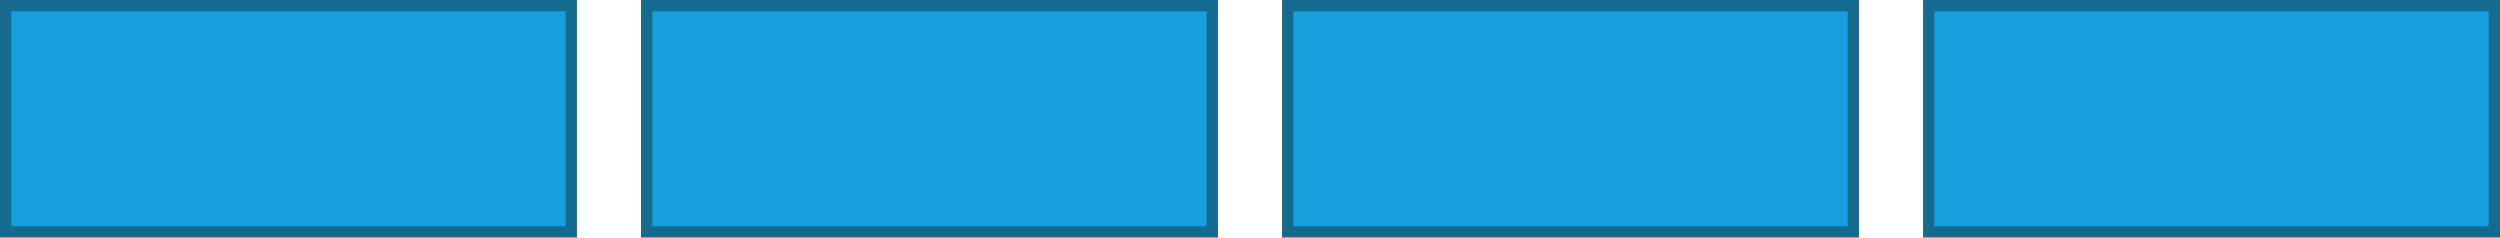 <svg host="65bd71144e" xmlns="http://www.w3.org/2000/svg" xmlns:xlink="http://www.w3.org/1999/xlink" version="1.1" width="663px" height="63px" viewBox="-0.5 -0.5 663 63" content="&lt;mxfile&gt;&lt;diagram id=&quot;A6vgQew-5sa25oR9jpPJ&quot; name=&quot;Page-1&quot;&gt;3ZU7b4MwEIB/DTvGQNOxoUm6dMrQ2cIXbNVwyHEC6a+viW0eSit1aqQsyHx3ftx3FkS0qPudZq14Rw4qSmLeR/Q1SpKnJLbPAVwcyNLcgUpL7hCZwF5+gYd+XnWSHI6LRIOojGyXsMSmgdIsGNMau2XaAdVy15ZVcAP2JVO39ENyIxxdZfHE30BWIuxMYh+pWUj24CgYx26G6CaihUY0blT3BajBXfDi5m1/iY4H09CYv0xI3IQzUydfmz+XuYRiNZ4aDkN+HNF1J6SBfcvKIdrZ7lomTK3sG7HDo9H4OUqhIylQob6uR0mWv6zsedYHqdSc58/b18Ly2xp8WWfQBvoZ8jXtAGsw+mJTwg3zev39IkF3N3WLhG6JWadyz5i/INW48uTQDrzGn5XSx1Sakjs6TR/TaZLe0Wn2mE6z1f85ta/Tp/oam/3v6OYb&lt;/diagram&gt;&lt;/mxfile&gt;">
    <defs/>
    <g>
        <rect x="1" y="1" width="150" height="60" fill="#169fdc" stroke="#156a8f" stroke-width="3" pointer-events="all"/>
        <rect x="341" y="1" width="150" height="60" fill="#169fdc" stroke="#156a8f" stroke-width="3" pointer-events="all"/>
        <rect x="171" y="1" width="150" height="60" fill="#169fdc" stroke="#156a8f" stroke-width="3" pointer-events="all"/>
        <rect x="511" y="1" width="150" height="60" fill="#169fdc" stroke="#156a8f" stroke-width="3" pointer-events="all"/>
    </g>
</svg>